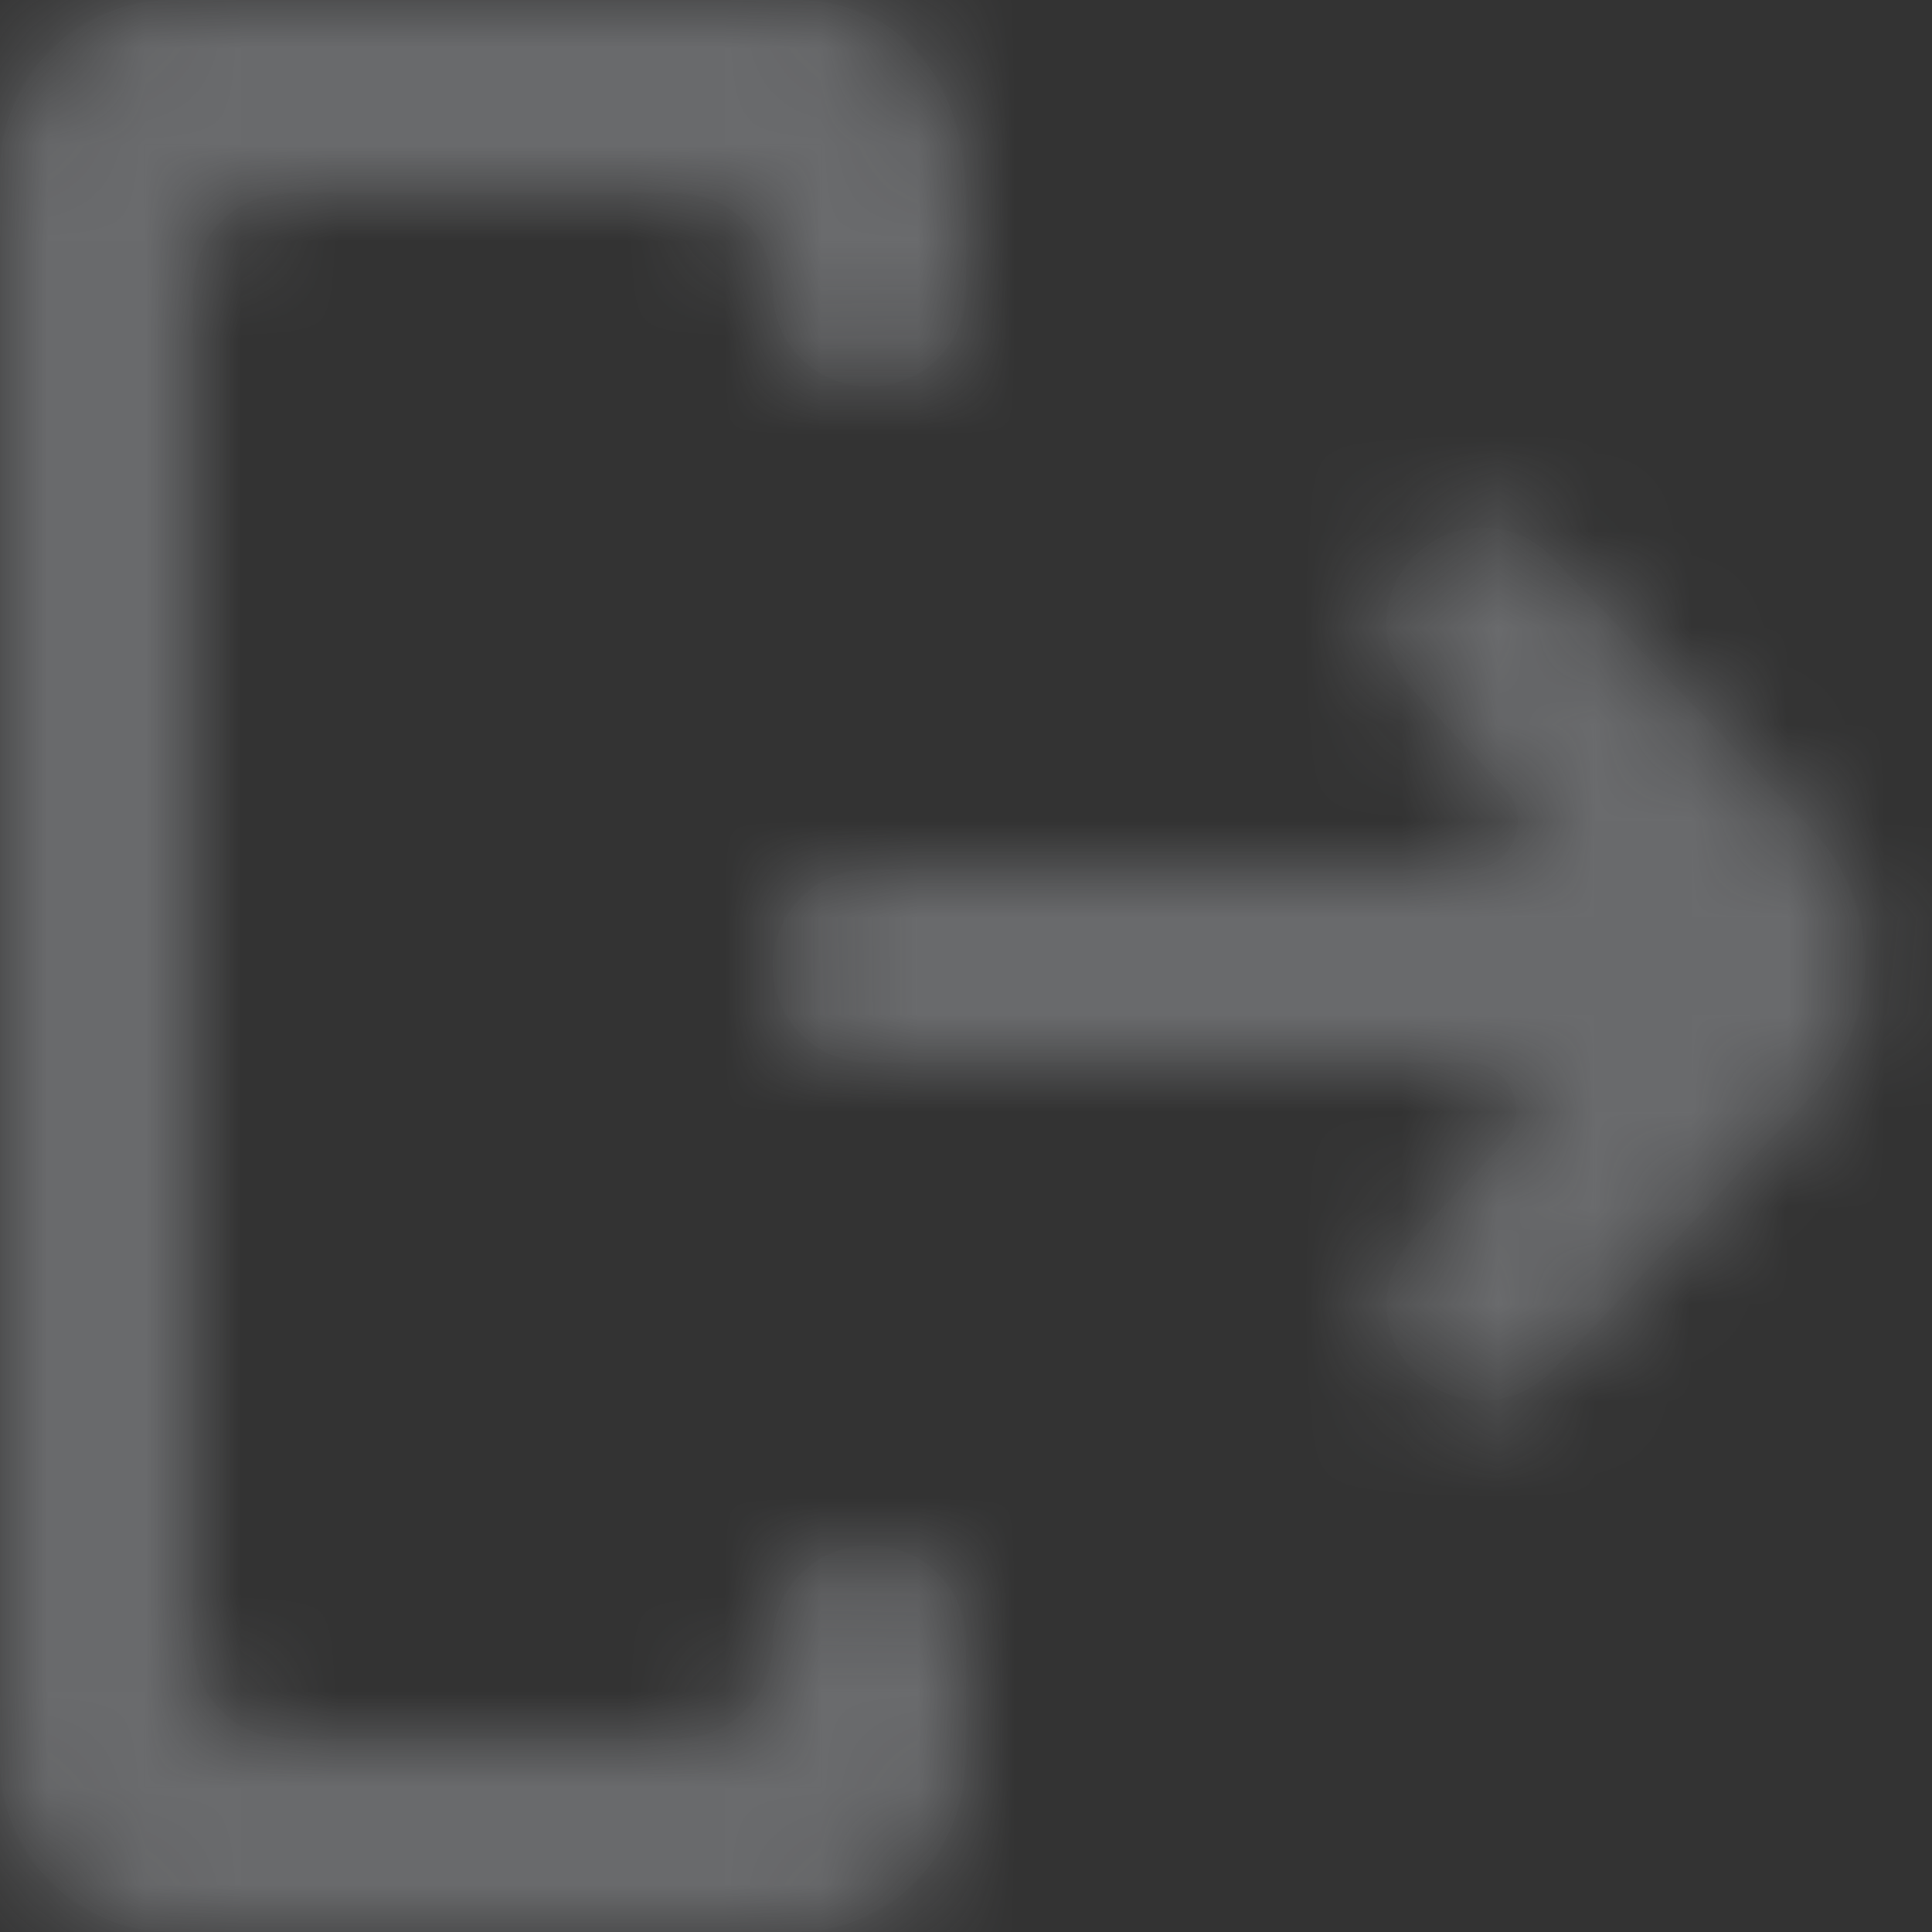 <svg width="20" height="20" viewBox="0 0 20 20" fill="none" xmlns="http://www.w3.org/2000/svg">
<rect x="0" y="0" width="20" height="20" fill="#333333" stroke="none"/>
<path fill-rule="evenodd" clip-rule="evenodd" d="M14.673 5.726L14.669 5.729C14.266 6.104 14.244 6.735 14.62 7.137L15.577 8.158C15.876 8.478 15.649 9 15.212 9H9C8.447 9 8 9.448 8 10C8 10.552 8.447 11 9 11H15.197C15.637 11 15.862 11.527 15.558 11.845L14.63 12.819C14.248 13.218 14.266 13.852 14.669 14.229C15.068 14.603 15.695 14.584 16.071 14.186L18.76 11.338C19.49 10.564 19.487 9.354 18.753 8.585L16.067 5.769C15.692 5.376 15.071 5.357 14.673 5.726ZM1.778 0H8.223C9.2 0 10 0.68 10 2.111V3.007C10 3.555 9.556 4 9.007 4H8.994C8.445 4 8 3.555 8 3.007V2.993C8 2.445 7.556 2 7.007 2H2.994C2.445 2 2 2.445 2 2.993V17.007C2 17.555 2.445 18 2.994 18H7.007C7.556 18 8 17.555 8 17.007V16.993C8 16.445 8.445 16 8.994 16H9.007C9.556 16 10 16.445 10 16.993V18.111C10 19.293 9.153 20 8.223 20H1.778C0.796 20 0 19.204 0 18.222V18.111V1.778C0 0.796 0.796 0 1.778 0Z" fill="white" fill-opacity="0.01"/>
<mask id="mask0" mask-type="alpha" maskUnits="userSpaceOnUse" x="0" y="0" width="20" height="20">
<path fill-rule="evenodd" clip-rule="evenodd" d="M14.673 5.726L14.669 5.729C14.266 6.104 14.244 6.735 14.62 7.137L15.577 8.158C15.876 8.478 15.649 9 15.212 9H9C8.447 9 8 9.448 8 10C8 10.552 8.447 11 9 11H15.197C15.637 11 15.862 11.527 15.558 11.845L14.63 12.819C14.248 13.218 14.266 13.852 14.669 14.229C15.068 14.603 15.695 14.584 16.071 14.186L18.76 11.338C19.49 10.564 19.487 9.354 18.753 8.585L16.067 5.769C15.692 5.376 15.071 5.357 14.673 5.726ZM1.778 0H8.223C9.2 0 10 0.68 10 2.111V3.007C10 3.555 9.556 4 9.007 4H8.994C8.445 4 8 3.555 8 3.007V2.993C8 2.445 7.556 2 7.007 2H2.994C2.445 2 2 2.445 2 2.993V17.007C2 17.555 2.445 18 2.994 18H7.007C7.556 18 8 17.555 8 17.007V16.993C8 16.445 8.445 16 8.994 16H9.007C9.556 16 10 16.445 10 16.993V18.111C10 19.293 9.153 20 8.223 20H1.778C0.796 20 0 19.204 0 18.222V18.111V1.778C0 0.796 0.796 0 1.778 0Z" fill="white"/>
</mask>
<g mask="url(#mask0)">
<rect opacity="0.5" x="-1" y="-1" width="22" height="22" fill="#9EA0A5"/>
</g>
</svg>
